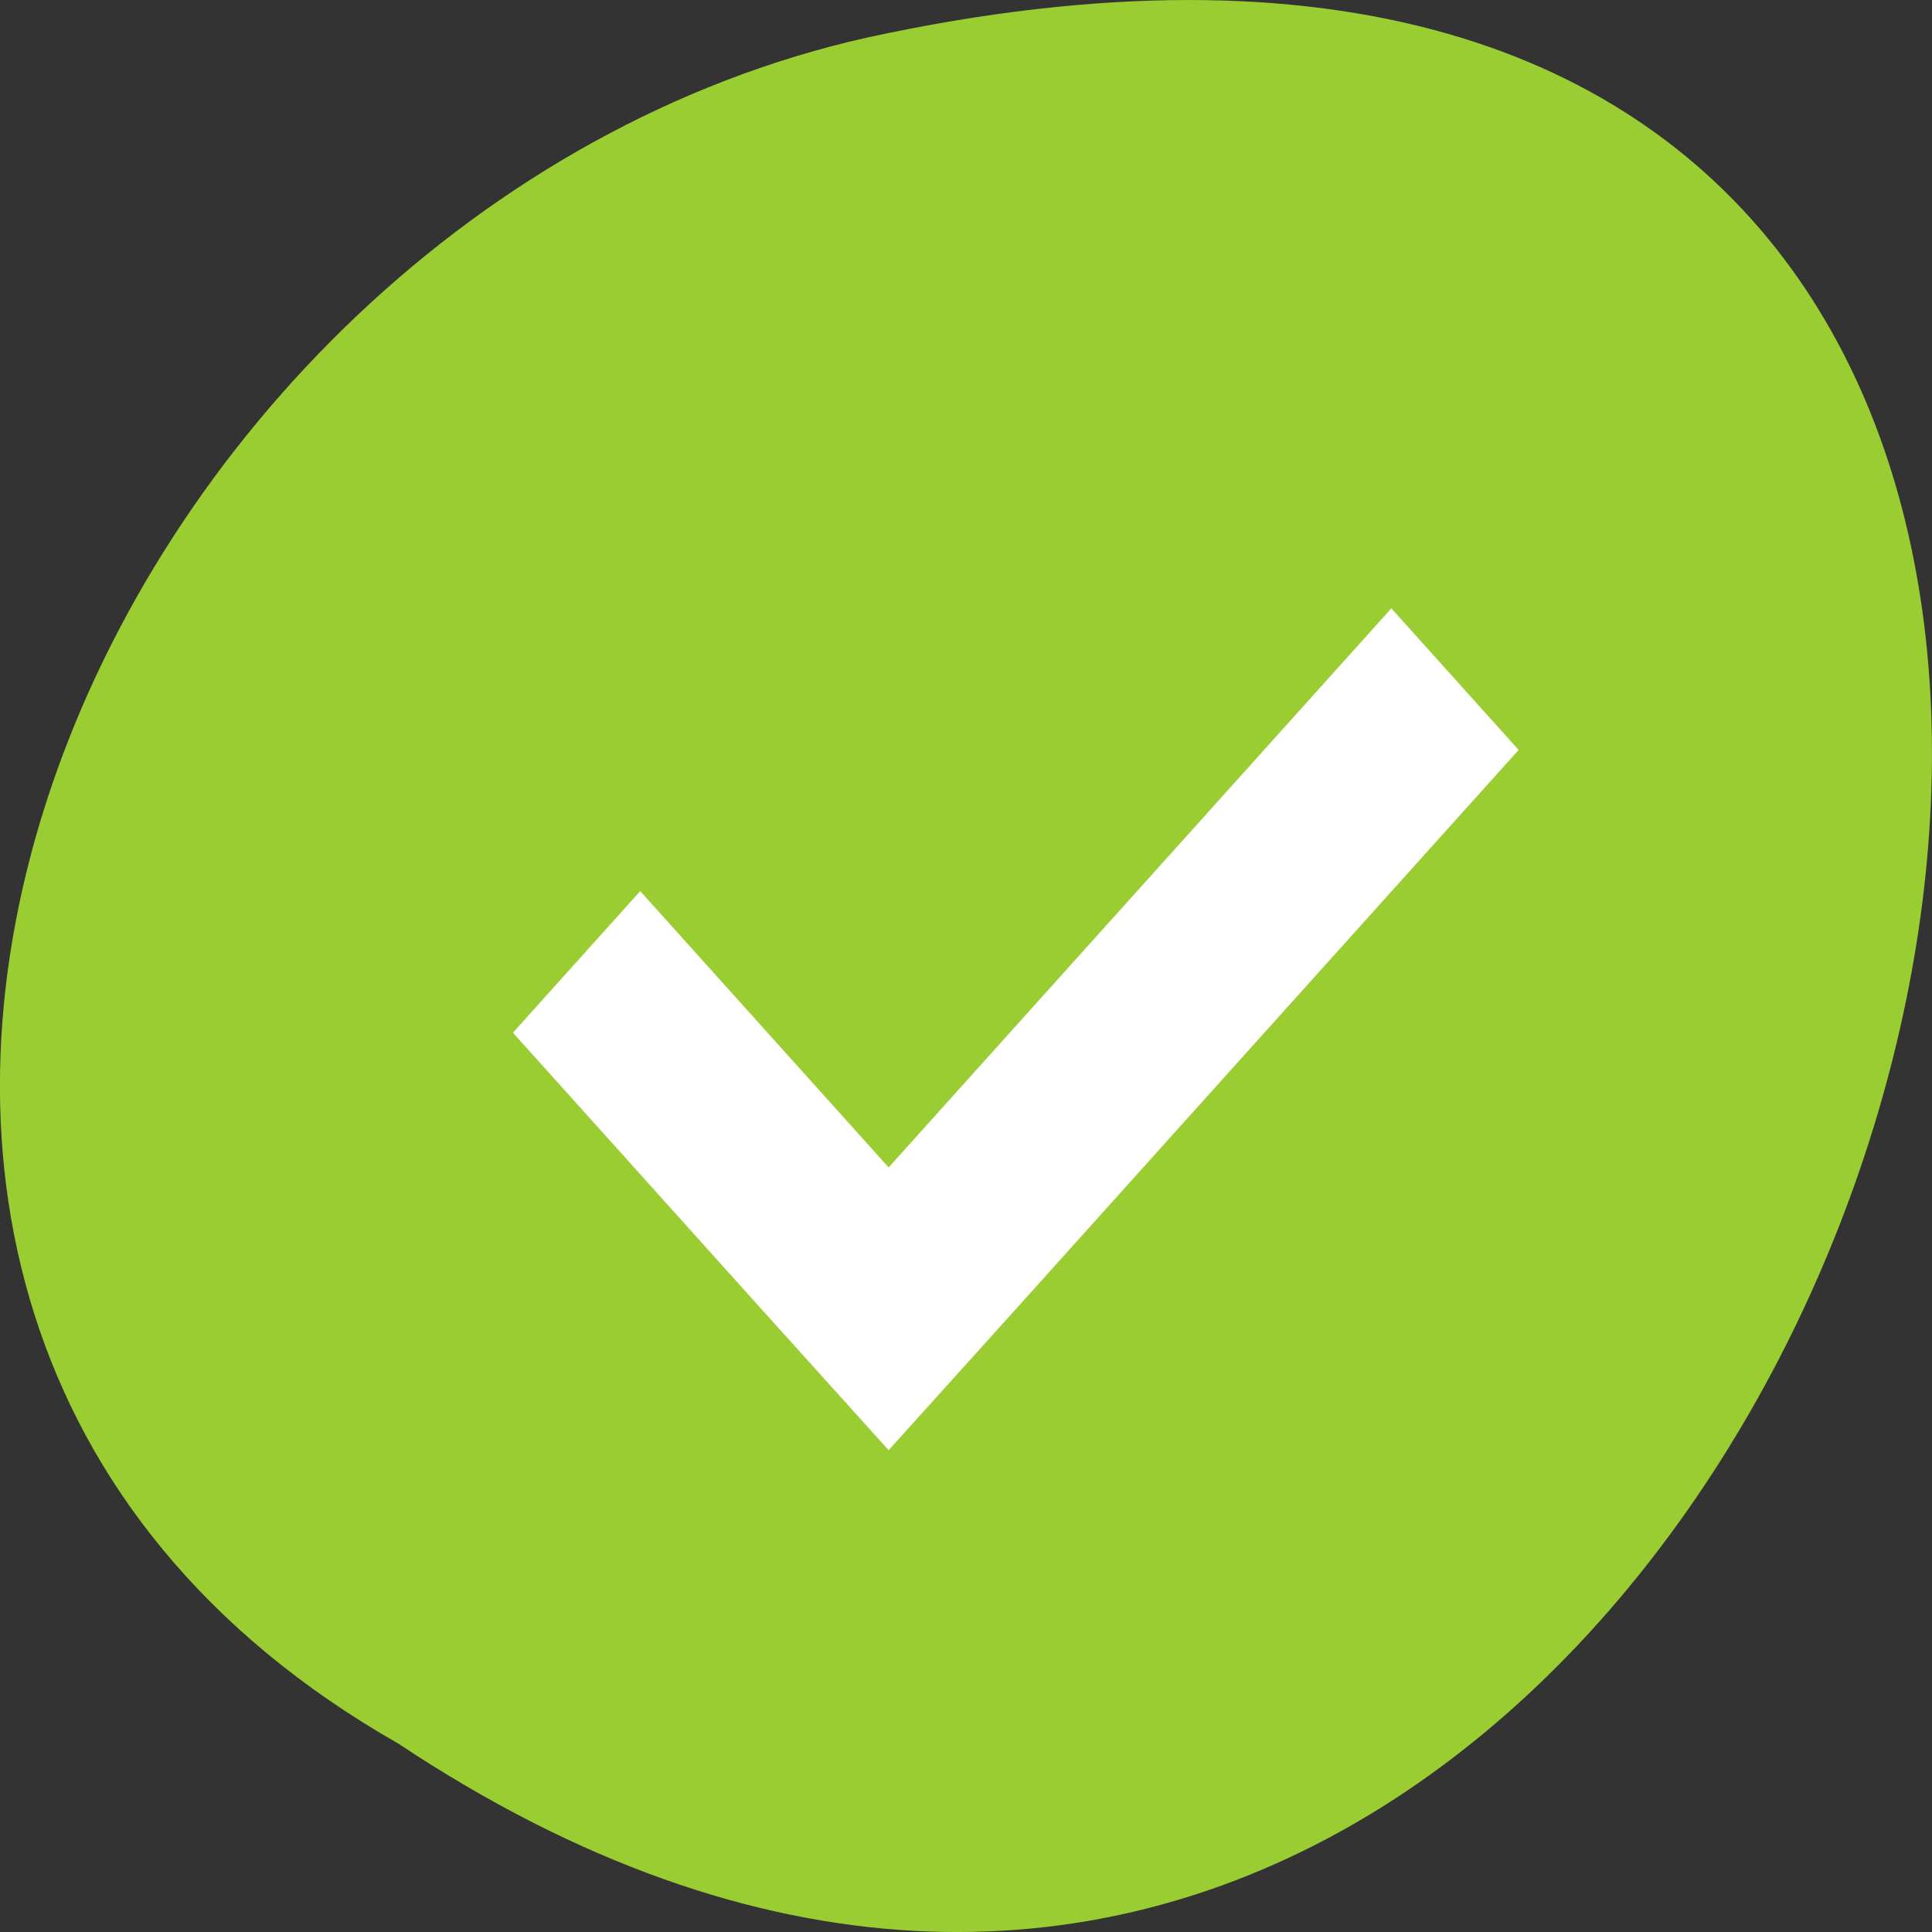 <svg xmlns="http://www.w3.org/2000/svg" viewBox="0 0 256 256"><rect x="0" y="0" width="256" height="256" fill="#333333" stroke="none"/><g transform="translate(0 -796.36)" style="color:#000"><path d="m -1374.42 1658.71 c 127.95 -192.46 -280.09 -311 -226.07 -62.2 23.02 102.82 167.39 165.22 226.07 62.2 z" transform="matrix(0 1 -1 0 1711.48 2401.81)" style="fill:#9acd32"/><path d="m 184.36 876.97 l -66.61 74.08 l -32.918 -36.612 l -16.867 18.76 l 32.918 36.612 l 16.867 18.71 l 16.867 -18.71 l 66.61 -74.08 l -16.867 -18.76 z" style="fill:#fff"/></g></svg>